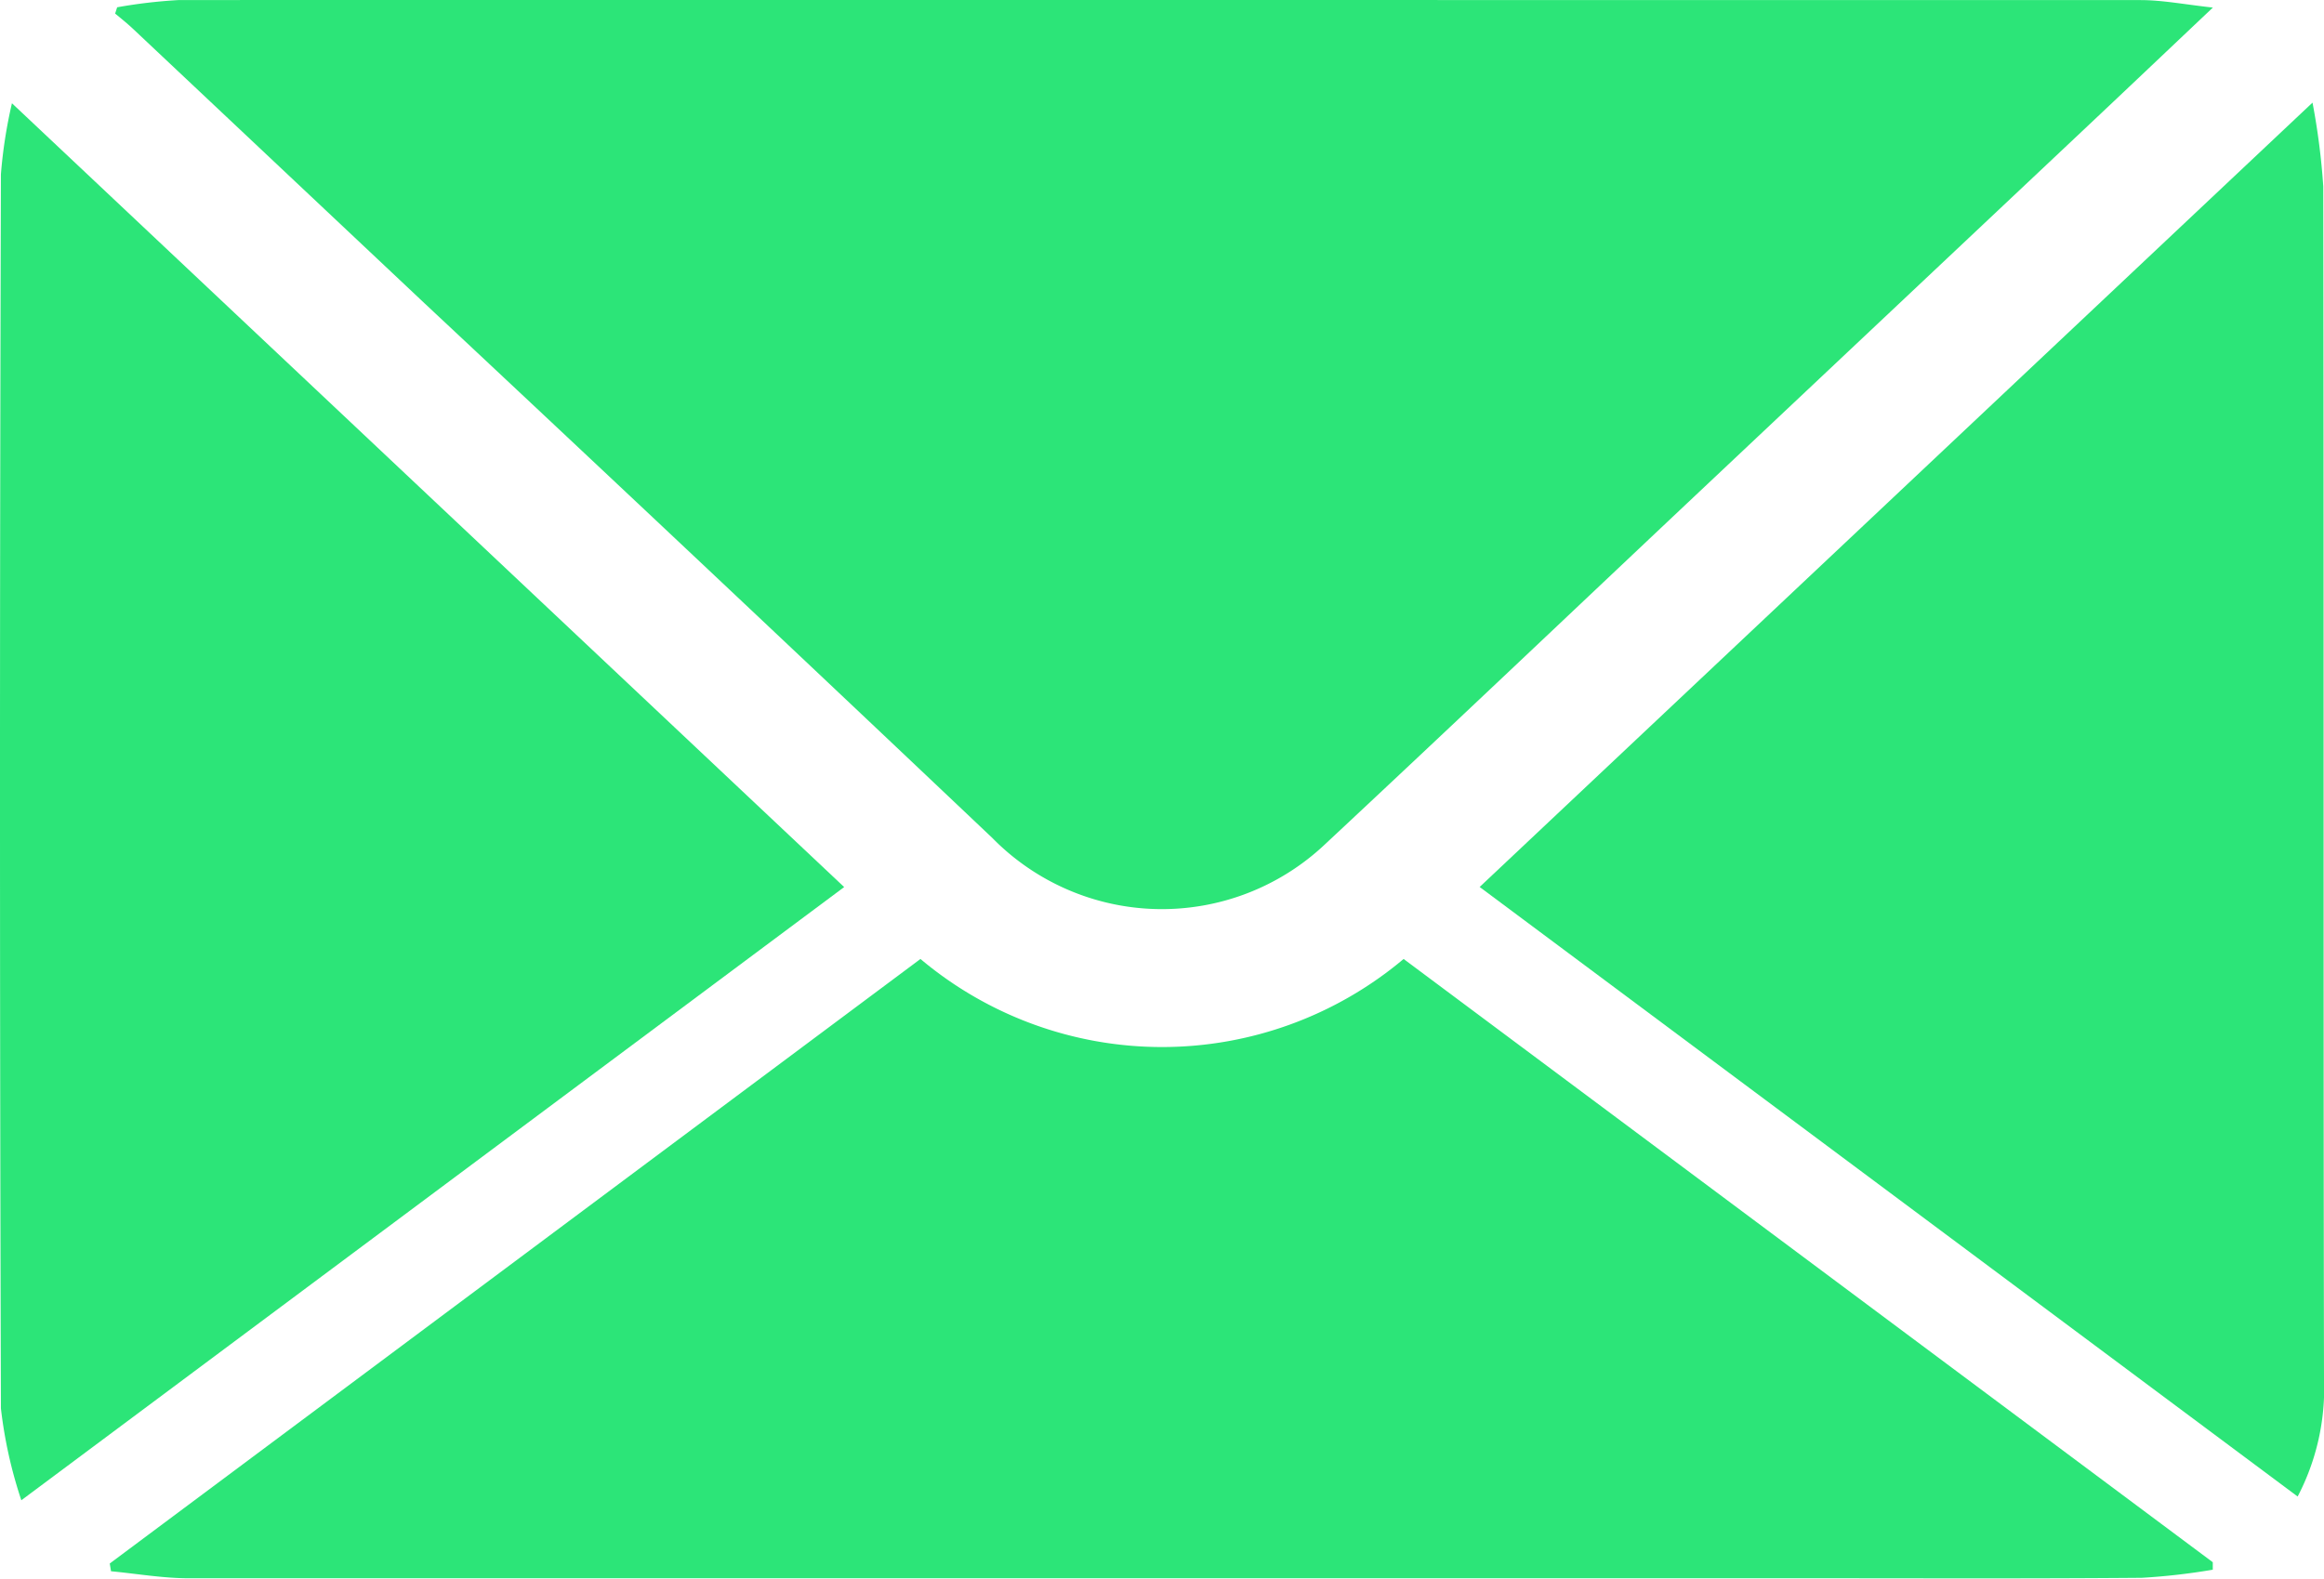 <svg xmlns="http://www.w3.org/2000/svg" width="25.493" height="17.32" viewBox="0 0 25.493 17.32">
  <g id="F9oLhP" transform="translate(-1055.796 -1100.52)">
    <g id="Group_56" data-name="Group 56" transform="translate(1055.796 1100.52)">
      <path id="Path_114" data-name="Path 114" d="M1079.79,1100.6a5.618,5.618,0,0,1,.67-.079q7.246-.007,14.492,0,3.517,0,7.034,0c.241,0,.482.048.793.082-.521.493-.979.928-1.439,1.361l-4.231,3.986c-1.358,1.28-2.711,2.566-4.075,3.839a2.606,2.606,0,0,1-3.644-.075q-3.106-2.944-6.23-5.868l-3.192-3.006c-.063-.059-.13-.114-.2-.171Z" transform="translate(-1078.505 -1100.52)" fill="#2ce578"/>
      <path id="Path_115" data-name="Path 115" d="M1087.494,1299.432a4.117,4.117,0,0,0,5.3,0l8.876,6.619v.082a7.114,7.114,0,0,1-.778.089c-1.208.01-2.415.005-3.623.005q-8.9,0-17.8,0c-.285,0-.569-.05-.854-.077l-.014-.085Z" transform="translate(-1077.397 -1288.91)" fill="#2ce578"/>
      <path id="Path_116" data-name="Path 116" d="M1055.927,1121.936l9.129,8.6-9.026,6.728a4.95,4.95,0,0,1-.224-1.008q-.02-6.771,0-13.541A5.287,5.287,0,0,1,1055.927,1121.936Z" transform="translate(-1055.796 -1120.803)" fill="#2ce578"/>
      <path id="Path_117" data-name="Path 117" d="M1371.61,1137.095l-8.973-6.688,9.136-8.606a7.667,7.667,0,0,1,.118.919c.007,4.363,0,8.726.008,13.089A2.559,2.559,0,0,1,1371.61,1137.095Z" transform="translate(-1346.406 -1120.675)" fill="#2ce578"/>
    </g>
  </g>
</svg>

